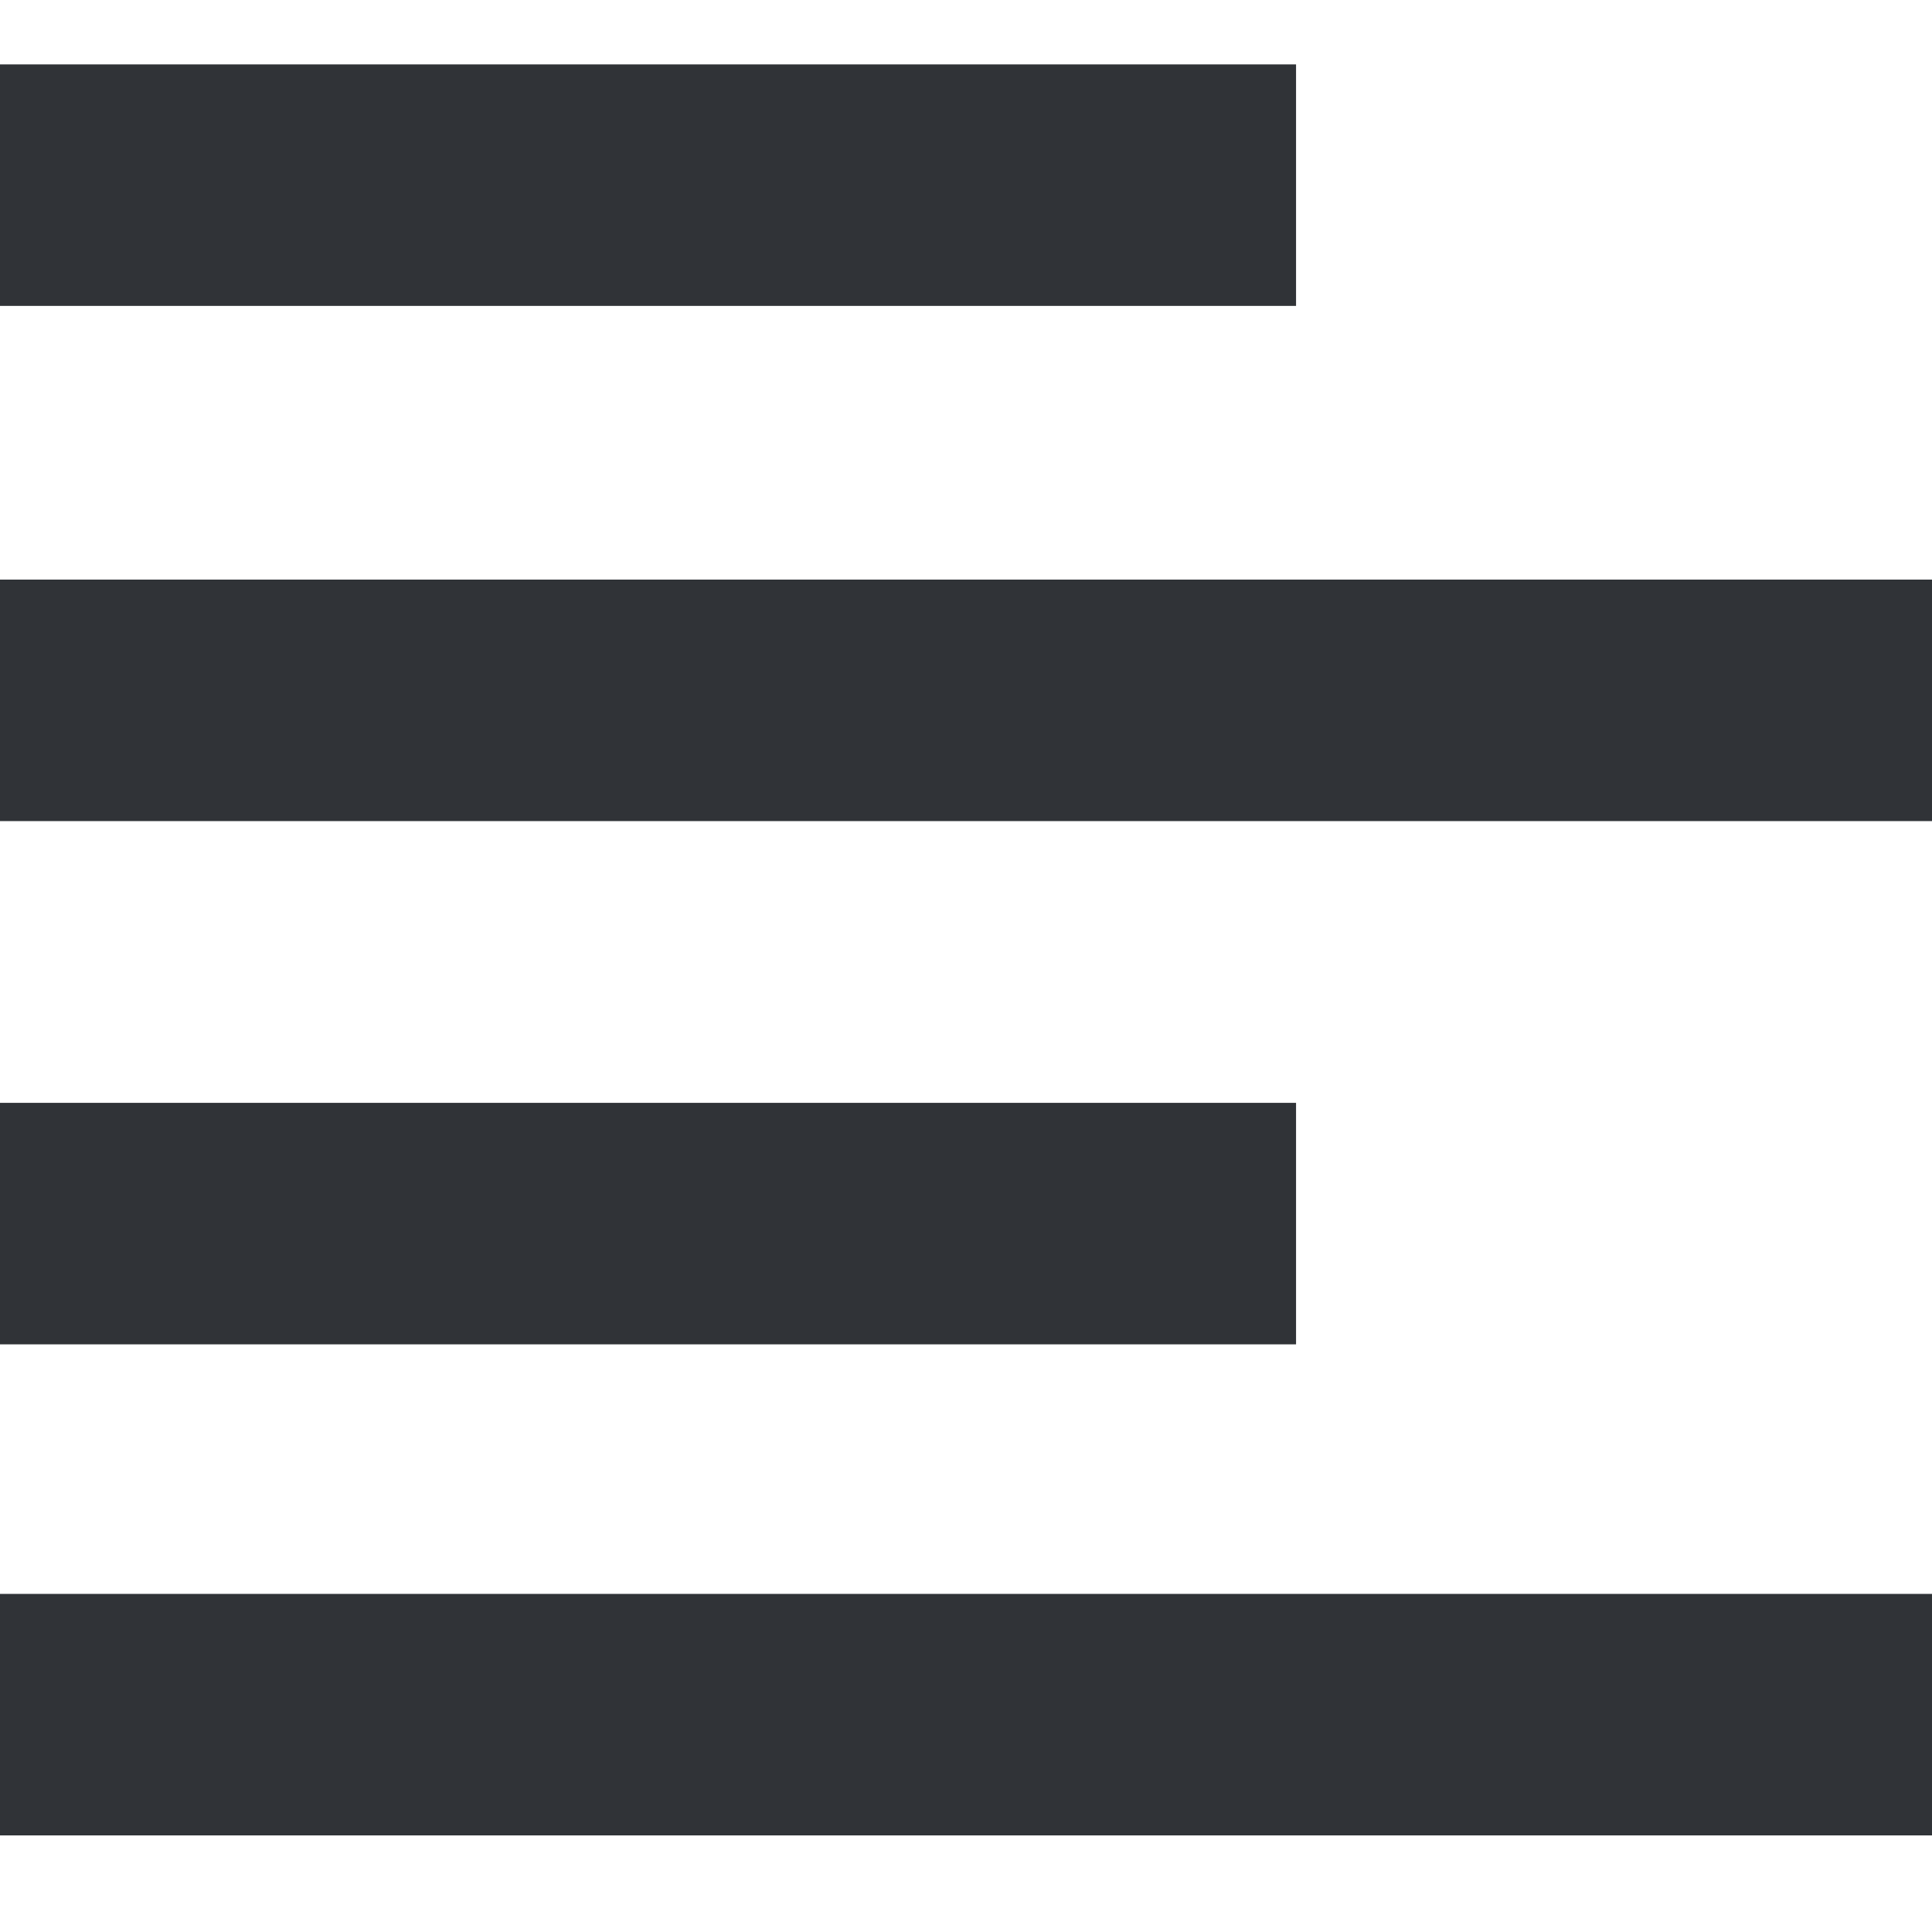 <?xml version="1.0" encoding="utf-8"?>
<!-- Generator: Adobe Illustrator 24.0.1, SVG Export Plug-In . SVG Version: 6.00 Build 0)  -->
<svg version="1.1" id="Layer_1" xmlns="http://www.w3.org/2000/svg" xmlns:xlink="http://www.w3.org/1999/xlink" x="0px" y="0px"
	 viewBox="0 0 24 24" style="enable-background:new 0 0 24 24;" xml:space="preserve">
<style type="text/css">
	.st0{fill:#303337;}
</style>
<path class="st0" d="M16.1,3.8H0v-3h16.1V3.8z M16.1,16.7H0v-3h16.1V16.7z M24,22.8H0v-3h24V22.8z M24,10.2H0v-3h24V10.2z"/>
</svg>
